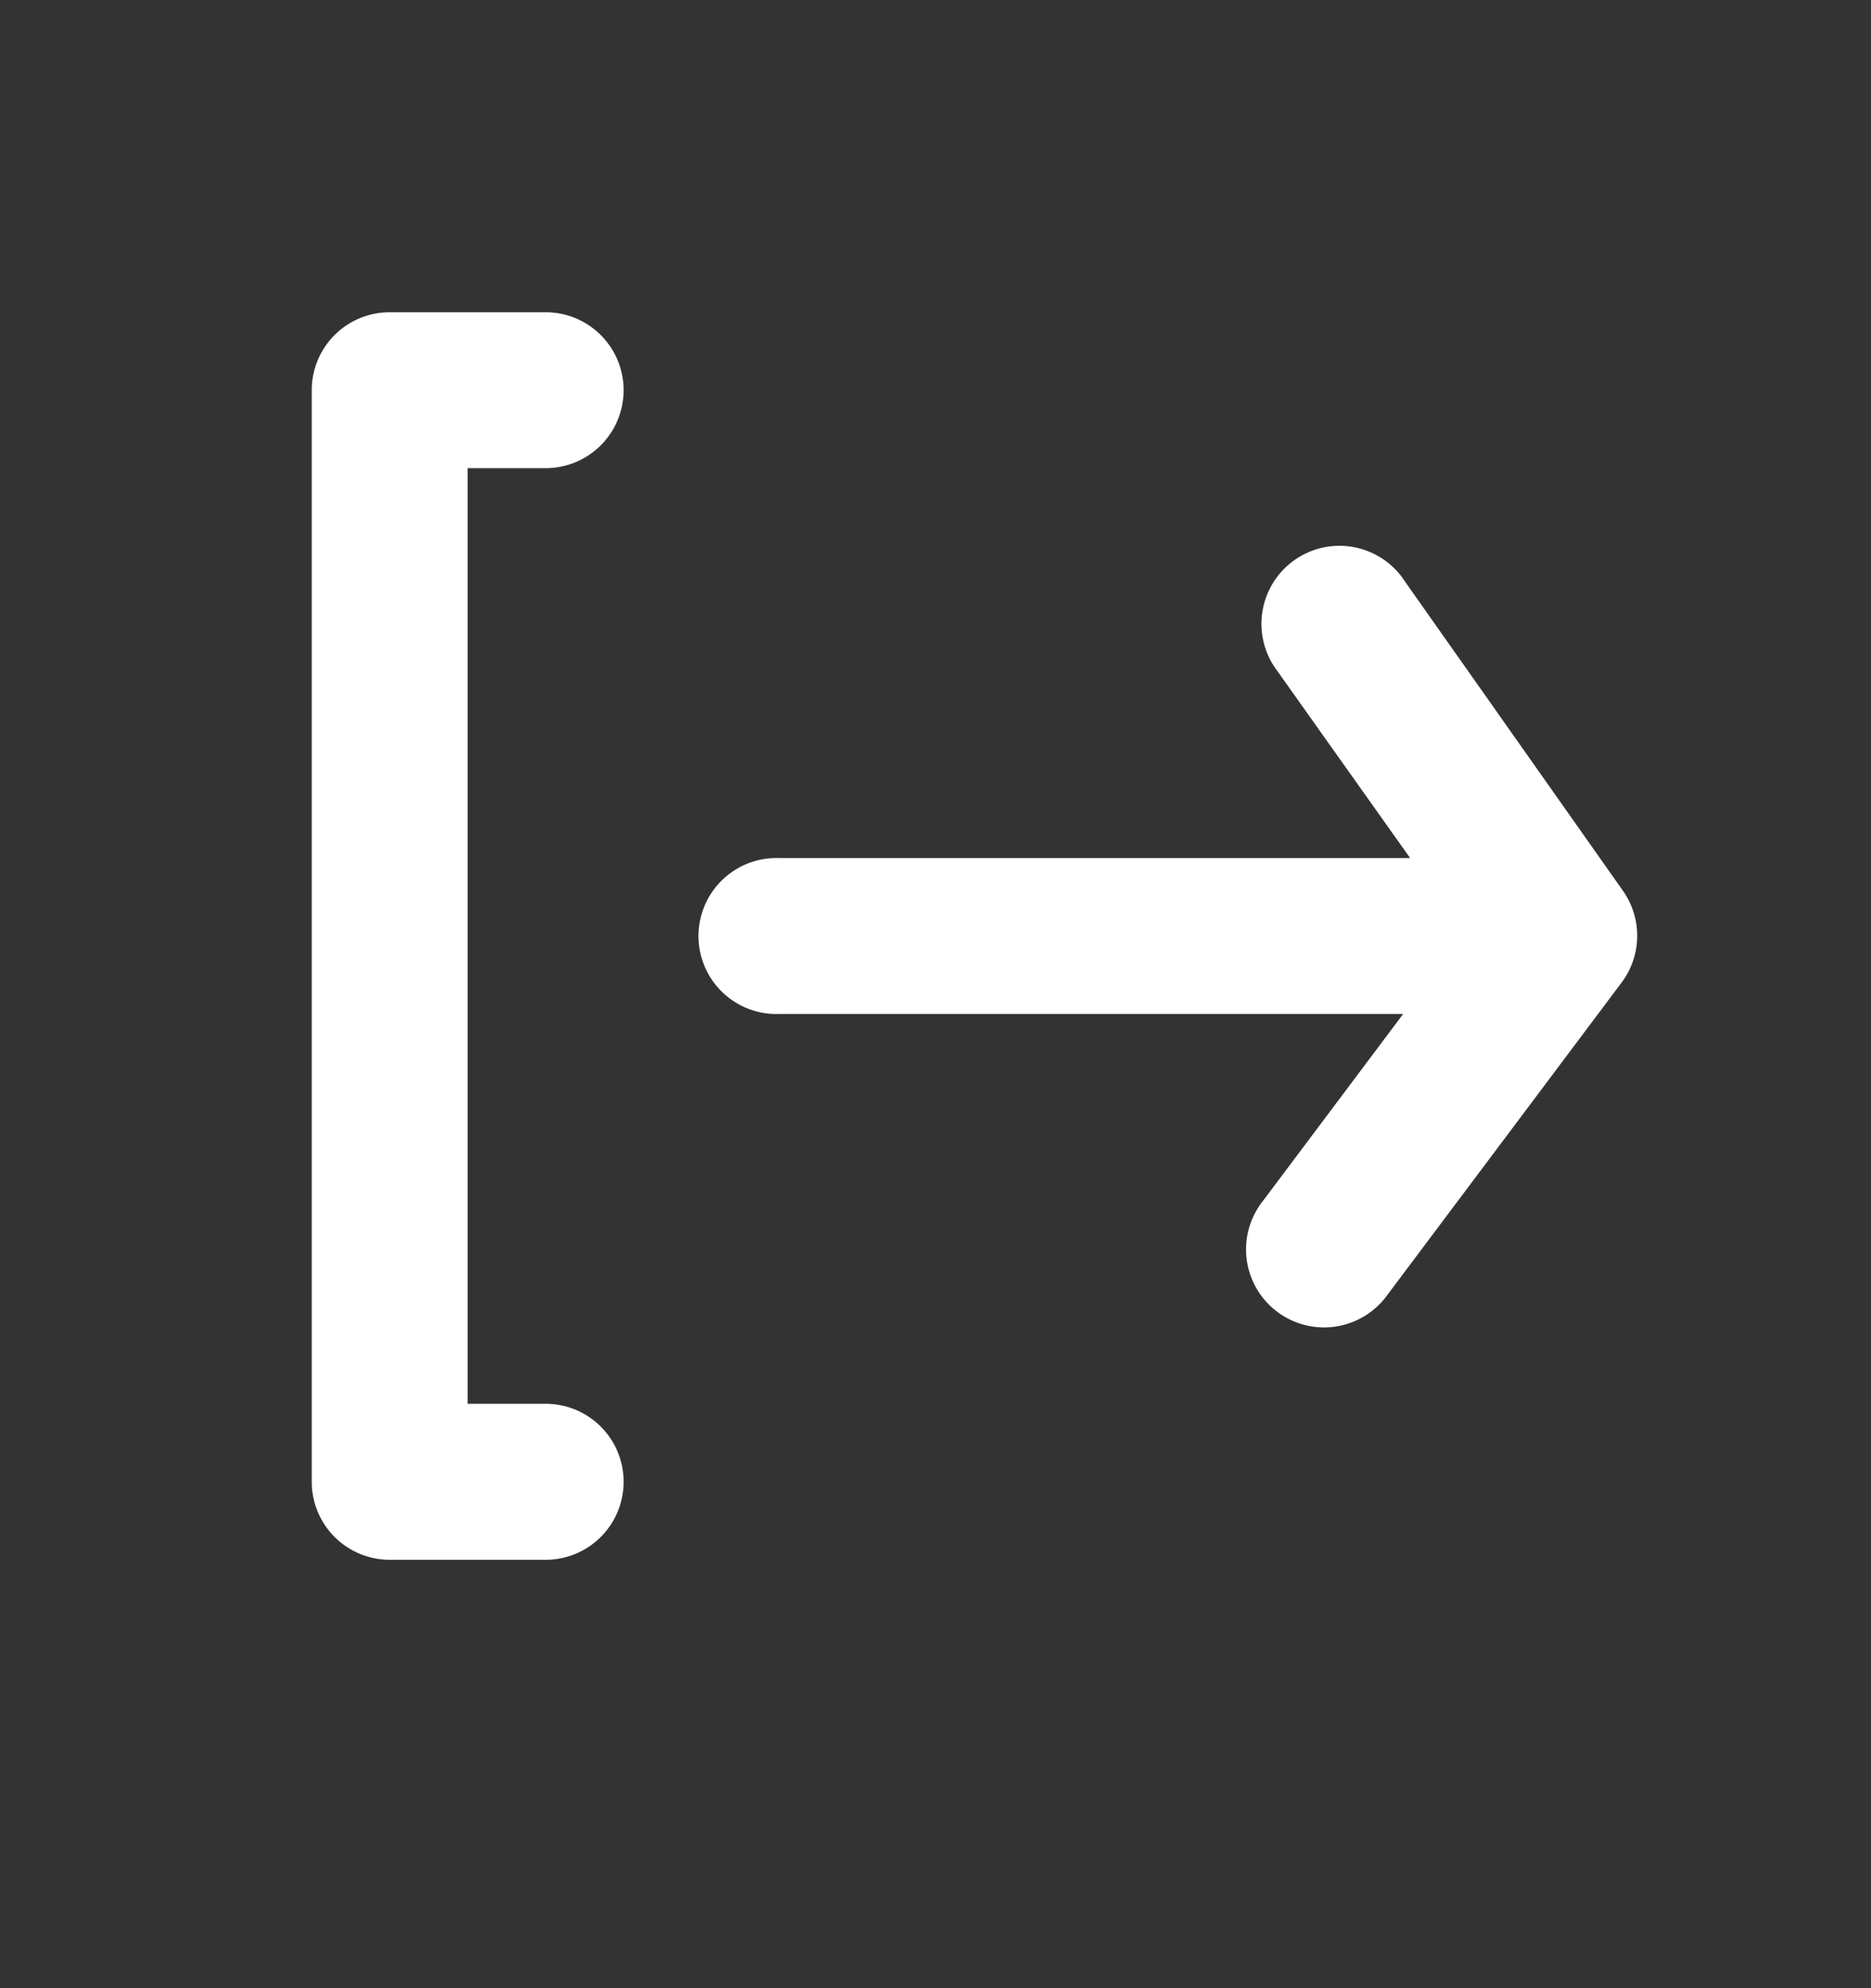 <svg xmlns="http://www.w3.org/2000/svg" width="16" height="17" fill="none"><rect width="100%" height="100%" fill="#333333" stroke="none"/><path fill="#fff" fill-rule="evenodd" d="M5.333 3.337a.667.667 0 0 1-.667.666h-.667v8h.667a.667.667 0 1 1 0 1.334H3.333a.667.667 0 0 1-.667-.667V3.337c0-.369.298-.667.667-.667h1.333c.368 0 .667.298.667.667Zm6.666 1.613 1.88 2.667a.667.667 0 0 1-.013.786l-2 2.667a.667.667 0 1 1-1.067-.8l1.2-1.6H6.666a.667.667 0 1 1 0-1.333h5.393l-1.146-1.614-.004-.005A.667.667 0 0 1 12 4.95Z" clip-rule="evenodd"/></svg>